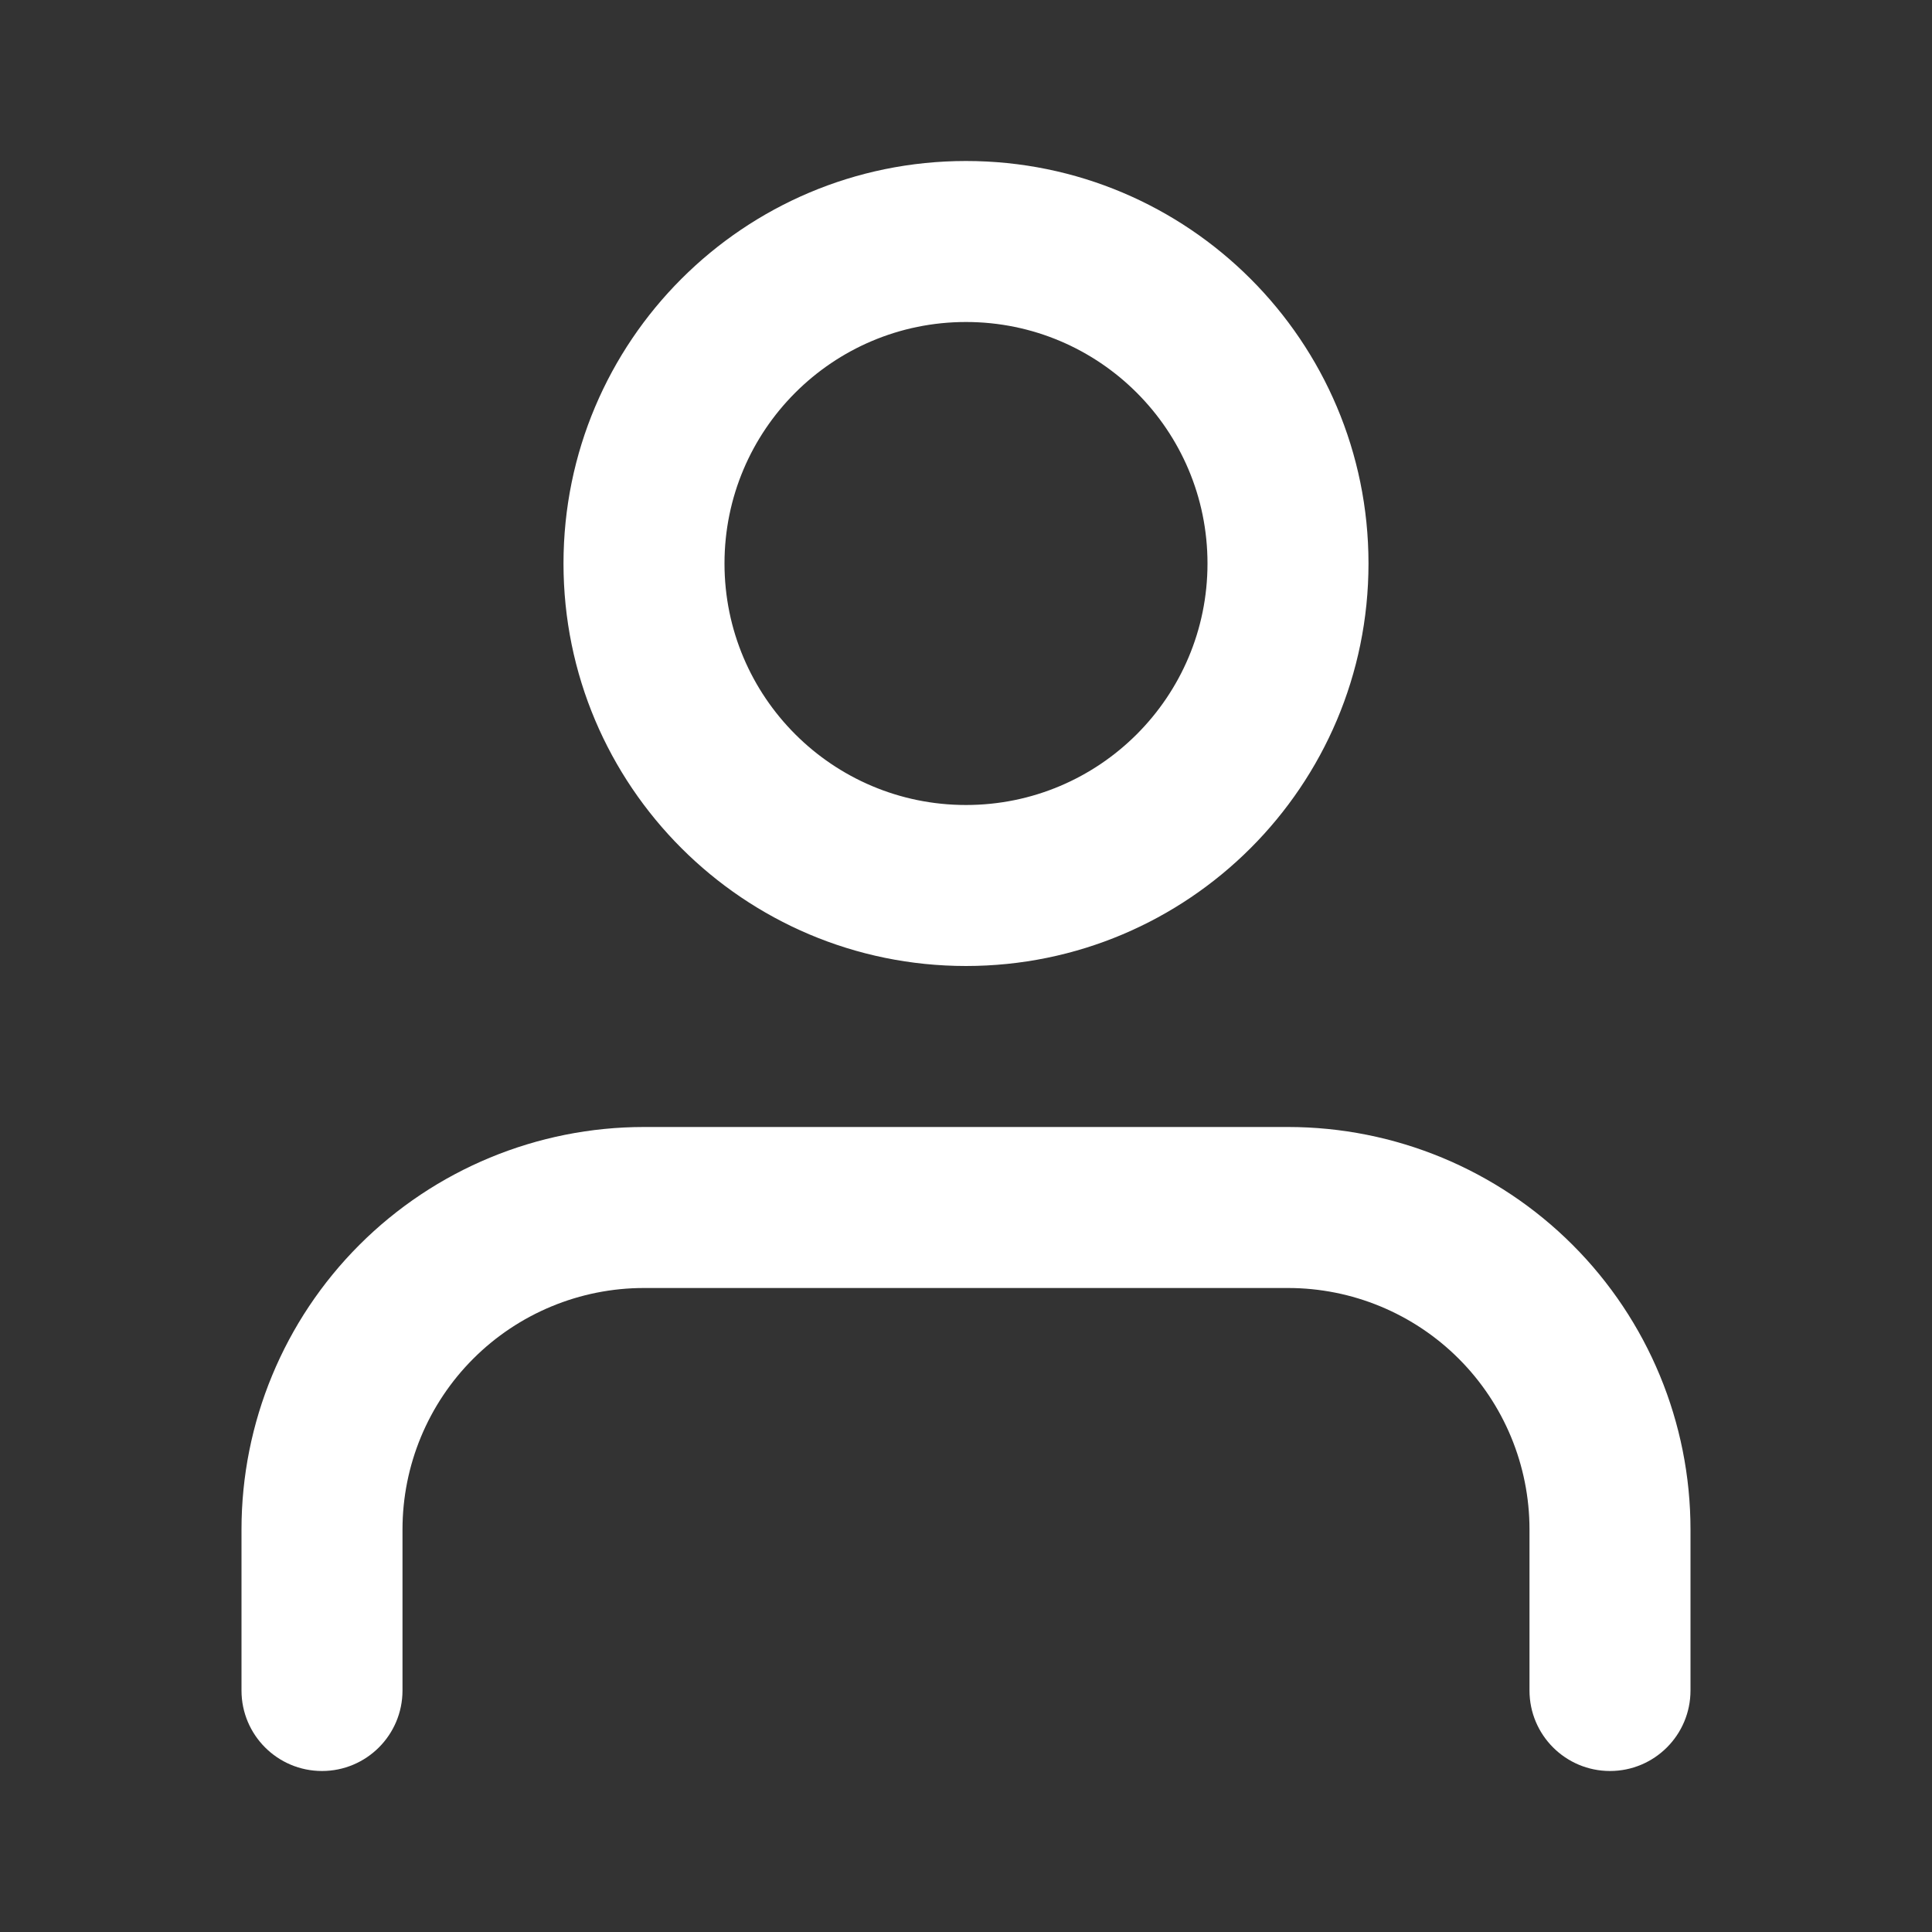 <svg width="512" height="512" viewBox="0 0 512 512" fill="none" xmlns="http://www.w3.org/2000/svg">
<rect x="0" y="0" width="512" height="512" fill="#333333" stroke="none"/>
<path fill-rule="evenodd" clip-rule="evenodd" d="M255.999 42.666C197.089 42.666 149.332 90.422 149.332 149.333C149.332 208.243 197.089 255.999 255.999 255.999C314.909 255.999 362.666 208.243 362.666 149.333C362.666 90.422 314.909 42.666 255.999 42.666ZM191.999 149.333C191.999 113.986 220.653 85.333 255.999 85.333C291.345 85.333 319.999 113.986 319.999 149.333C319.999 184.679 291.345 213.333 255.999 213.333C220.653 213.333 191.999 184.679 191.999 149.333Z" fill="white"/>
<path d="M170.666 298.666C142.376 298.666 115.245 309.904 95.241 329.908C75.237 349.912 63.999 377.043 63.999 405.333V447.999C63.999 459.781 73.55 469.333 85.332 469.333C97.114 469.333 106.666 459.781 106.666 447.999V405.333C106.666 388.359 113.409 372.08 125.411 360.078C137.413 348.076 153.692 341.333 170.666 341.333H341.332C358.306 341.333 374.585 348.076 386.587 360.078C398.589 372.08 405.332 388.359 405.332 405.333V447.999C405.332 459.781 414.884 469.333 426.666 469.333C438.448 469.333 447.999 459.781 447.999 447.999V405.333C447.999 377.043 436.761 349.912 416.757 329.908C396.753 309.904 369.622 298.666 341.332 298.666H170.666Z" fill="white"/>
</svg>
